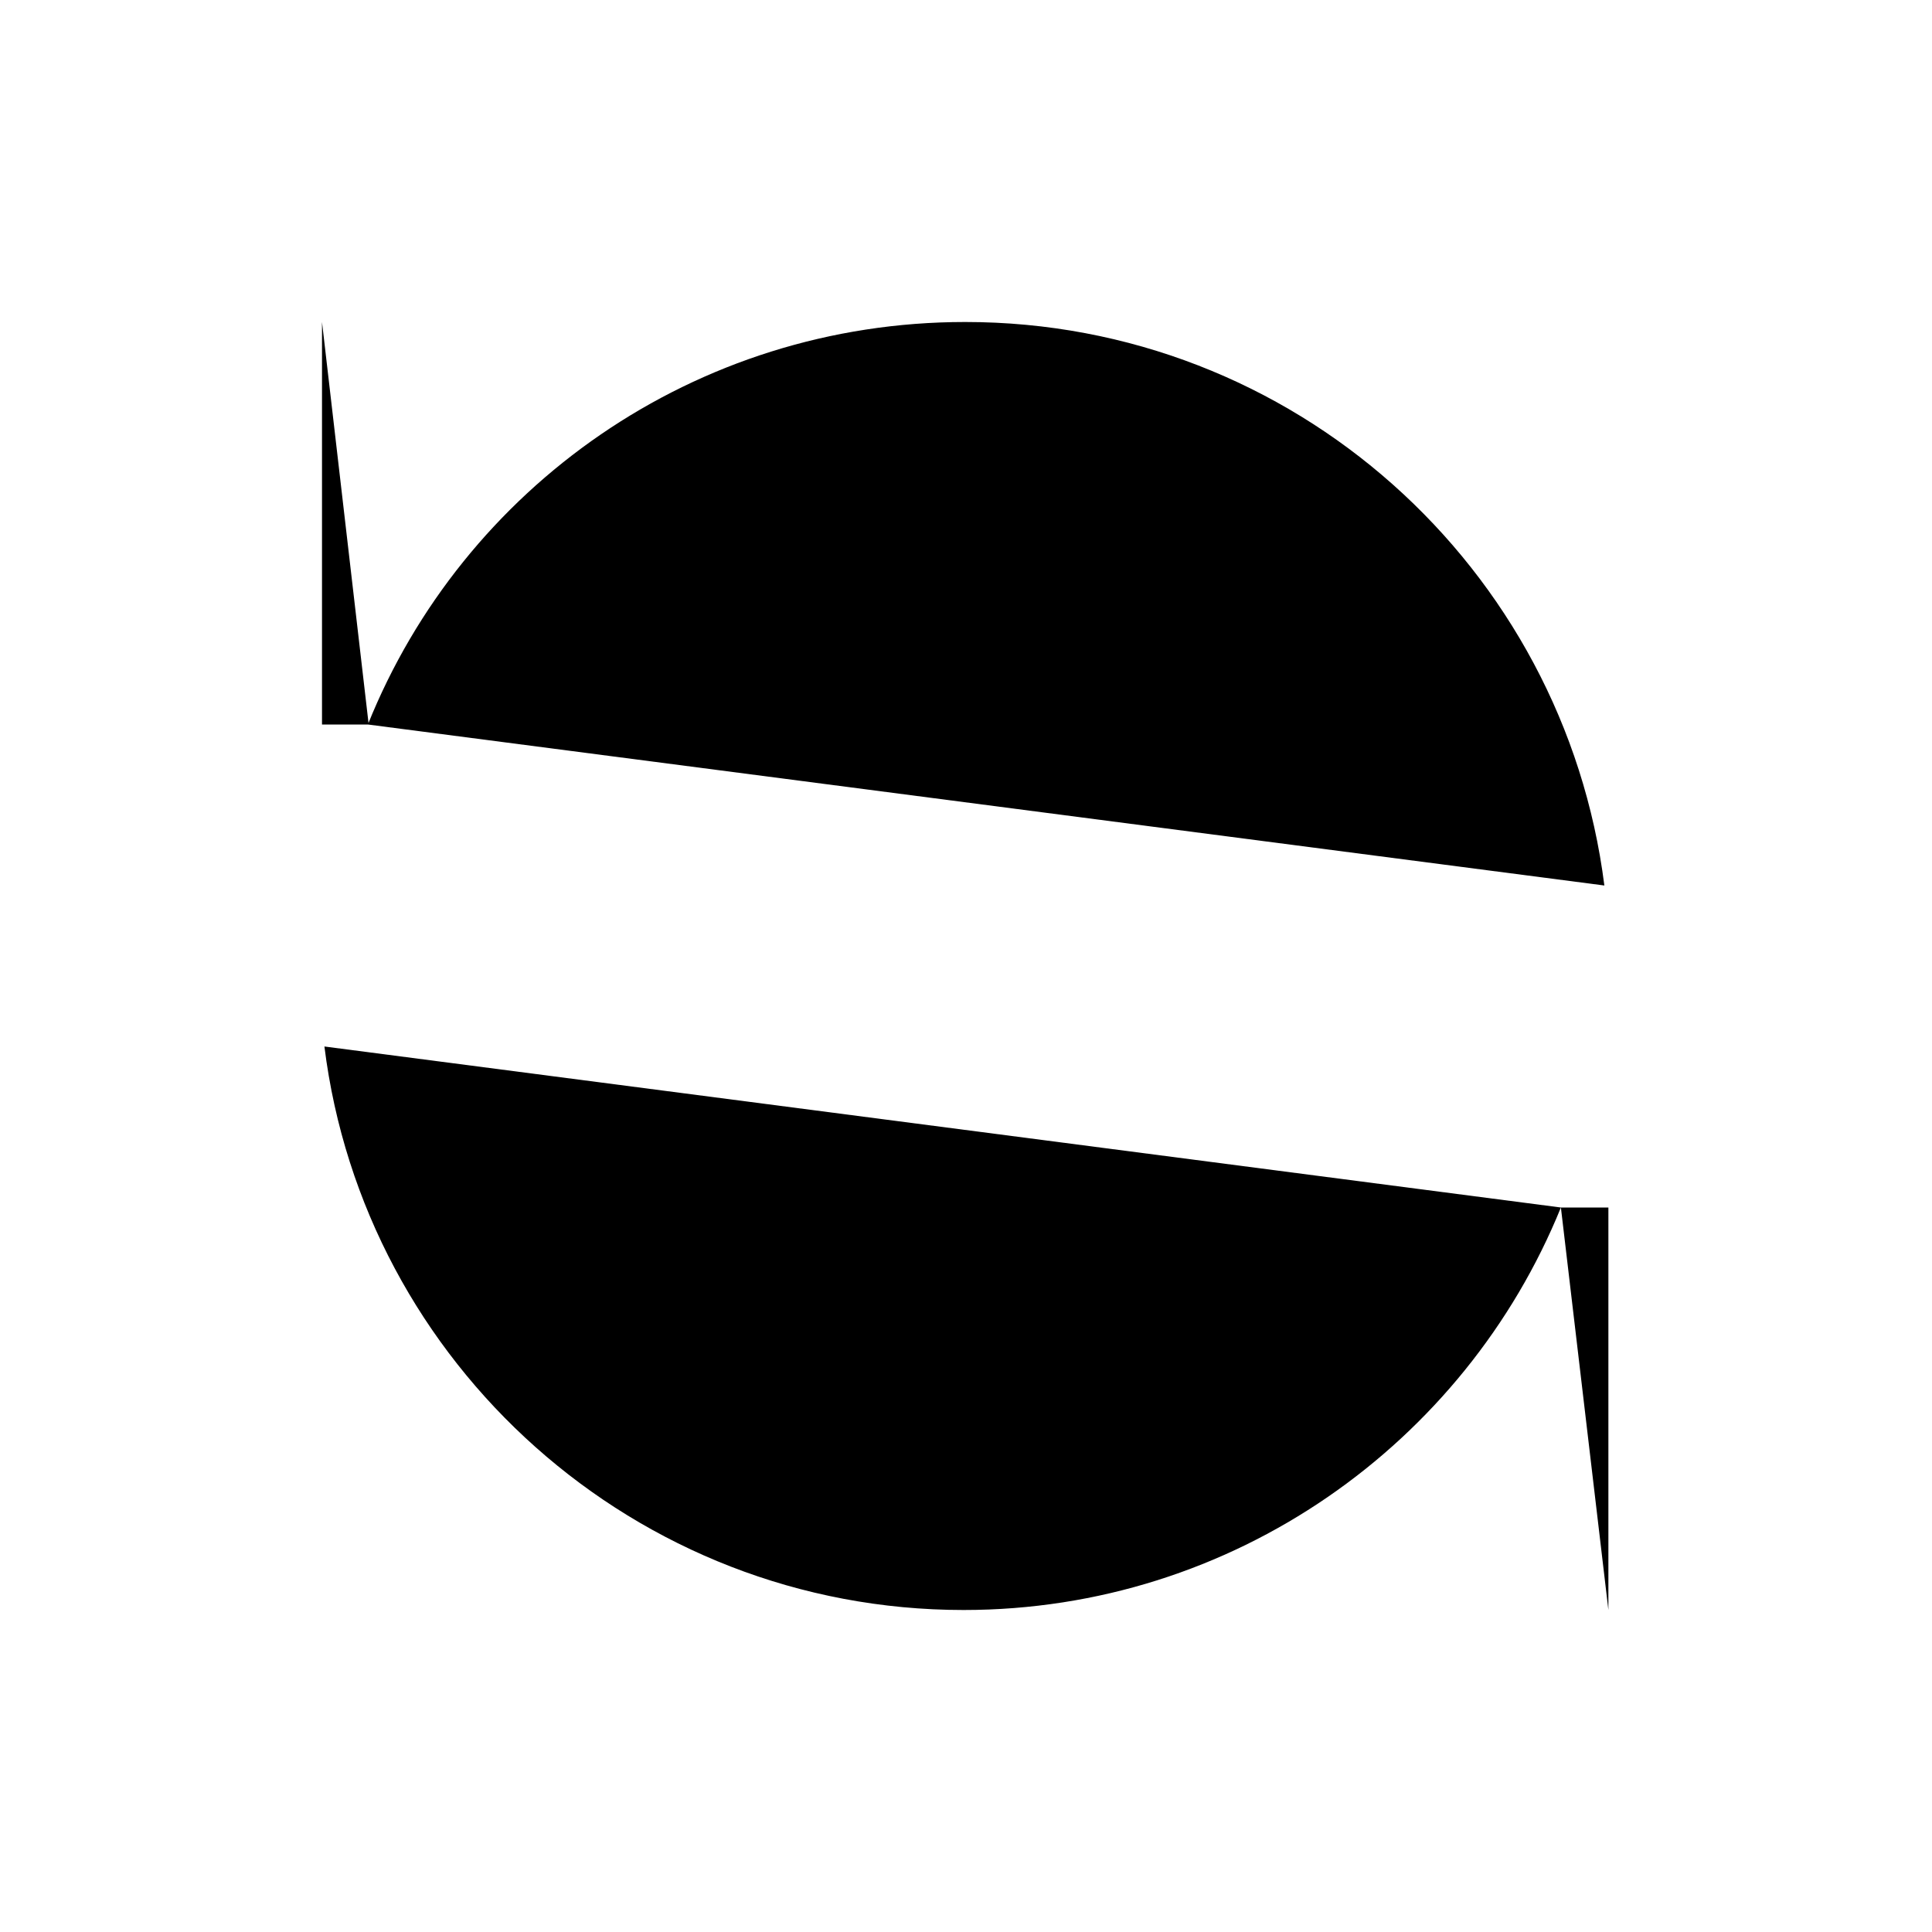 <svg viewBox="0 0 24 24" xmlns="http://www.w3.org/2000/svg" class="a"><path d="M4 4v5h.58m15.35 2c-.5-3.95-3.86-7-7.94-7C8.63 4 5.75 6.06 4.57 9m0 0h4.41m11 11v-5h-.59m0 0c-1.19 2.93-4.07 5-7.42 5 -4.08 0-7.45-3.06-7.94-7m15.35 2h-4.42"/></svg>